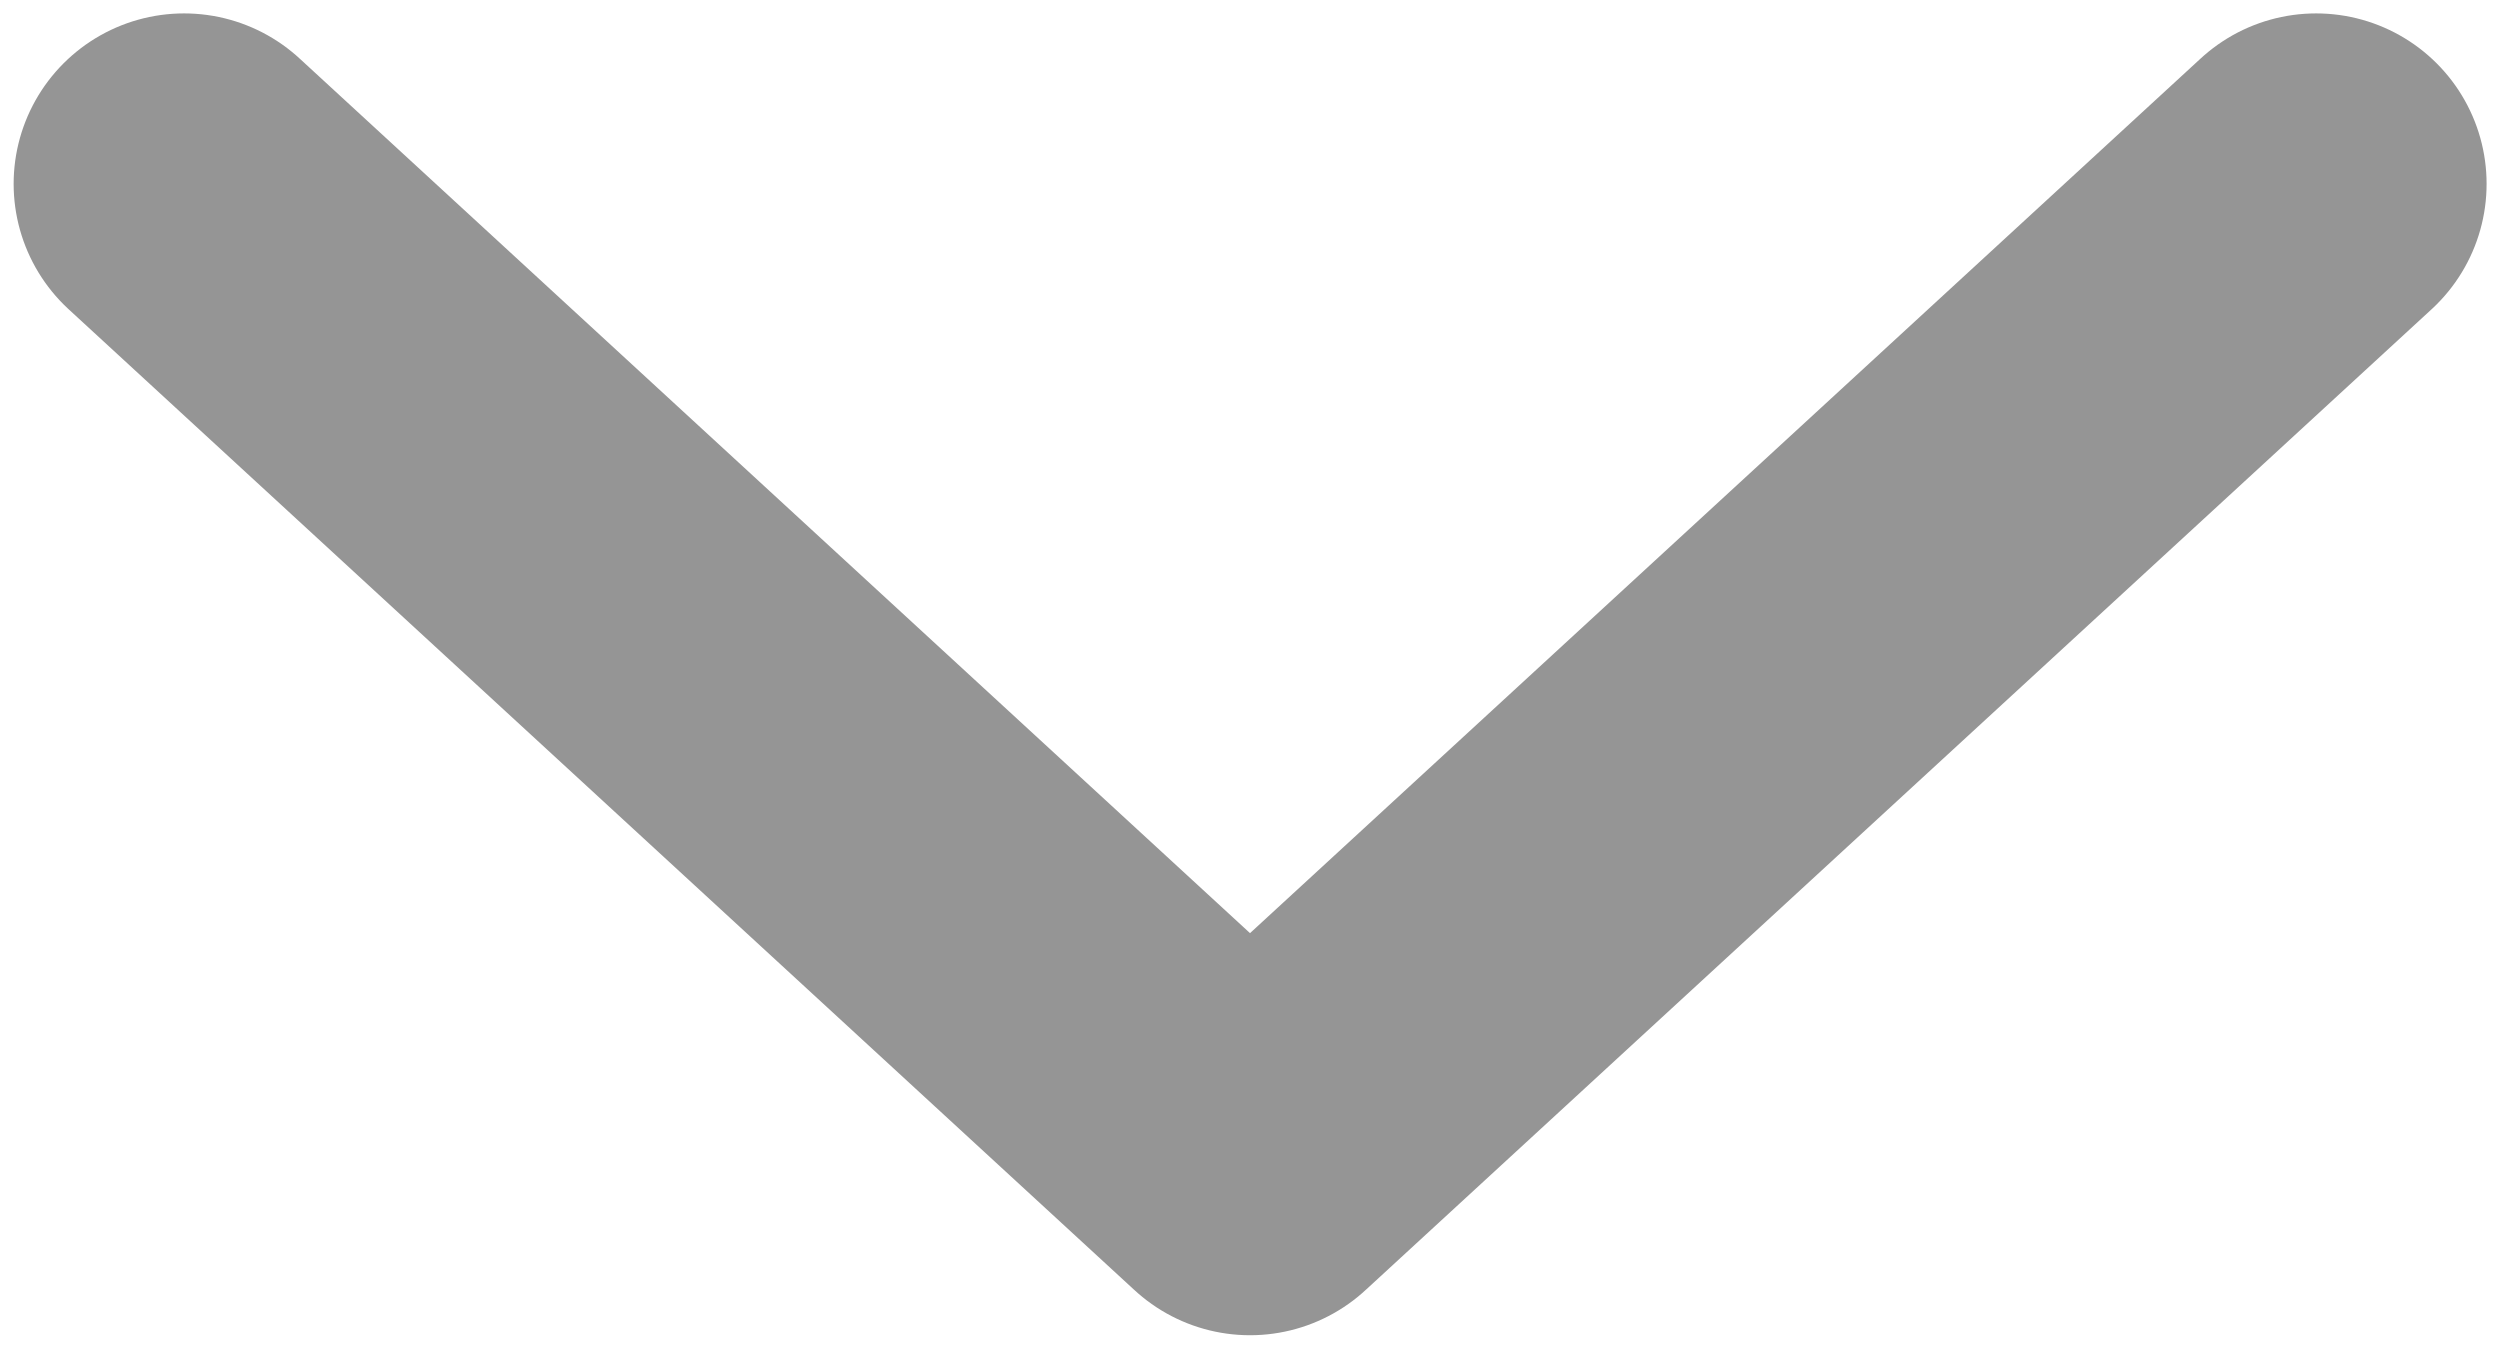 <svg width="11" height="6" viewBox="0 0 11 6" fill="none" xmlns="http://www.w3.org/2000/svg">
<path d="M0.81 0.809L5.5 5.125L0.81 0.809ZM5.5 5.125L10.191 0.809L5.5 5.125Z" fill="#959595"/>
<path d="M0.81 0.809L5.5 5.125L10.191 0.809" stroke="#959595" stroke-width="1.5" stroke-linecap="round" stroke-linejoin="round"/>
</svg>
